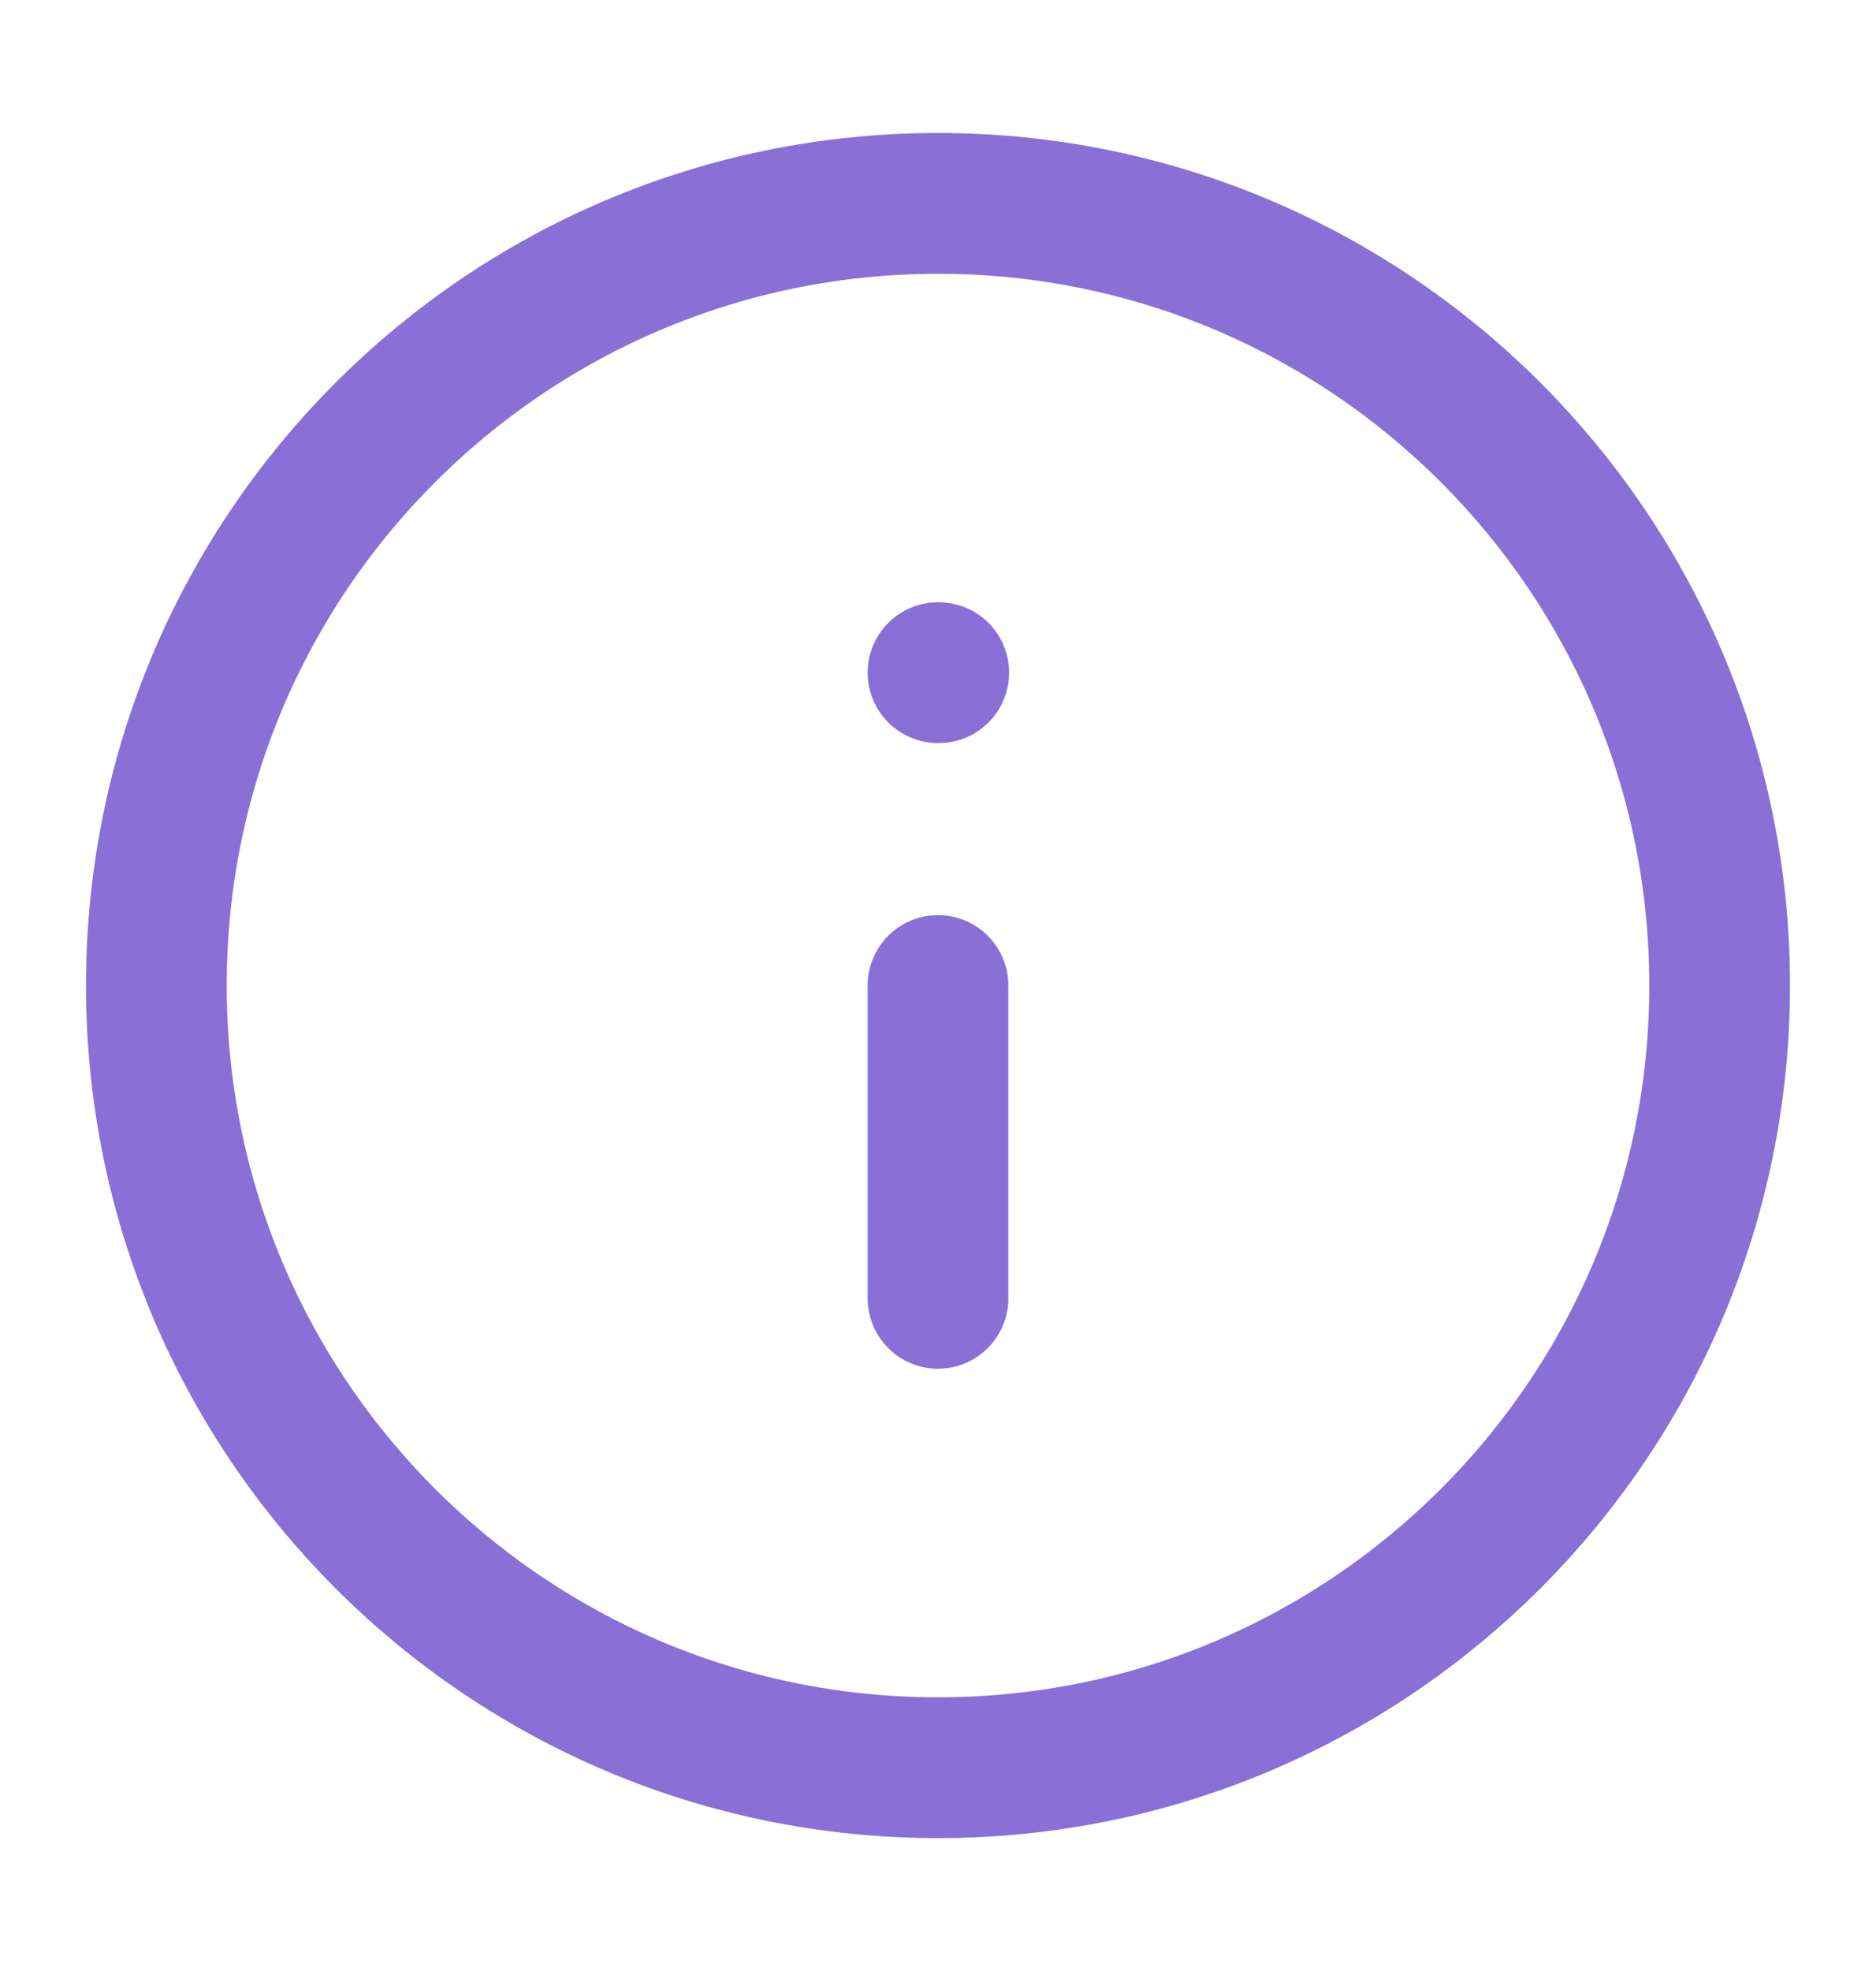 <svg width="20" height="21" viewBox="0 0 20 21" fill="none" xmlns="http://www.w3.org/2000/svg">
<path d="M10 18.834C14.602 18.834 18.333 15.103 18.333 10.5C18.333 5.898 14.602 2.167 10 2.167C5.397 2.167 1.667 5.898 1.667 10.5C1.667 15.103 5.397 18.834 10 18.834Z" stroke="#8A6FD6" stroke-width="1.5" stroke-linecap="round" stroke-linejoin="round"/>
<path d="M10 13.833V10.5" stroke="#8A6FD6" stroke-width="1.5" stroke-linecap="round" stroke-linejoin="round"/>
<path d="M10 7.167H10.008" stroke="#8A6FD6" stroke-width="1.5" stroke-linecap="round" stroke-linejoin="round"/>
</svg>
